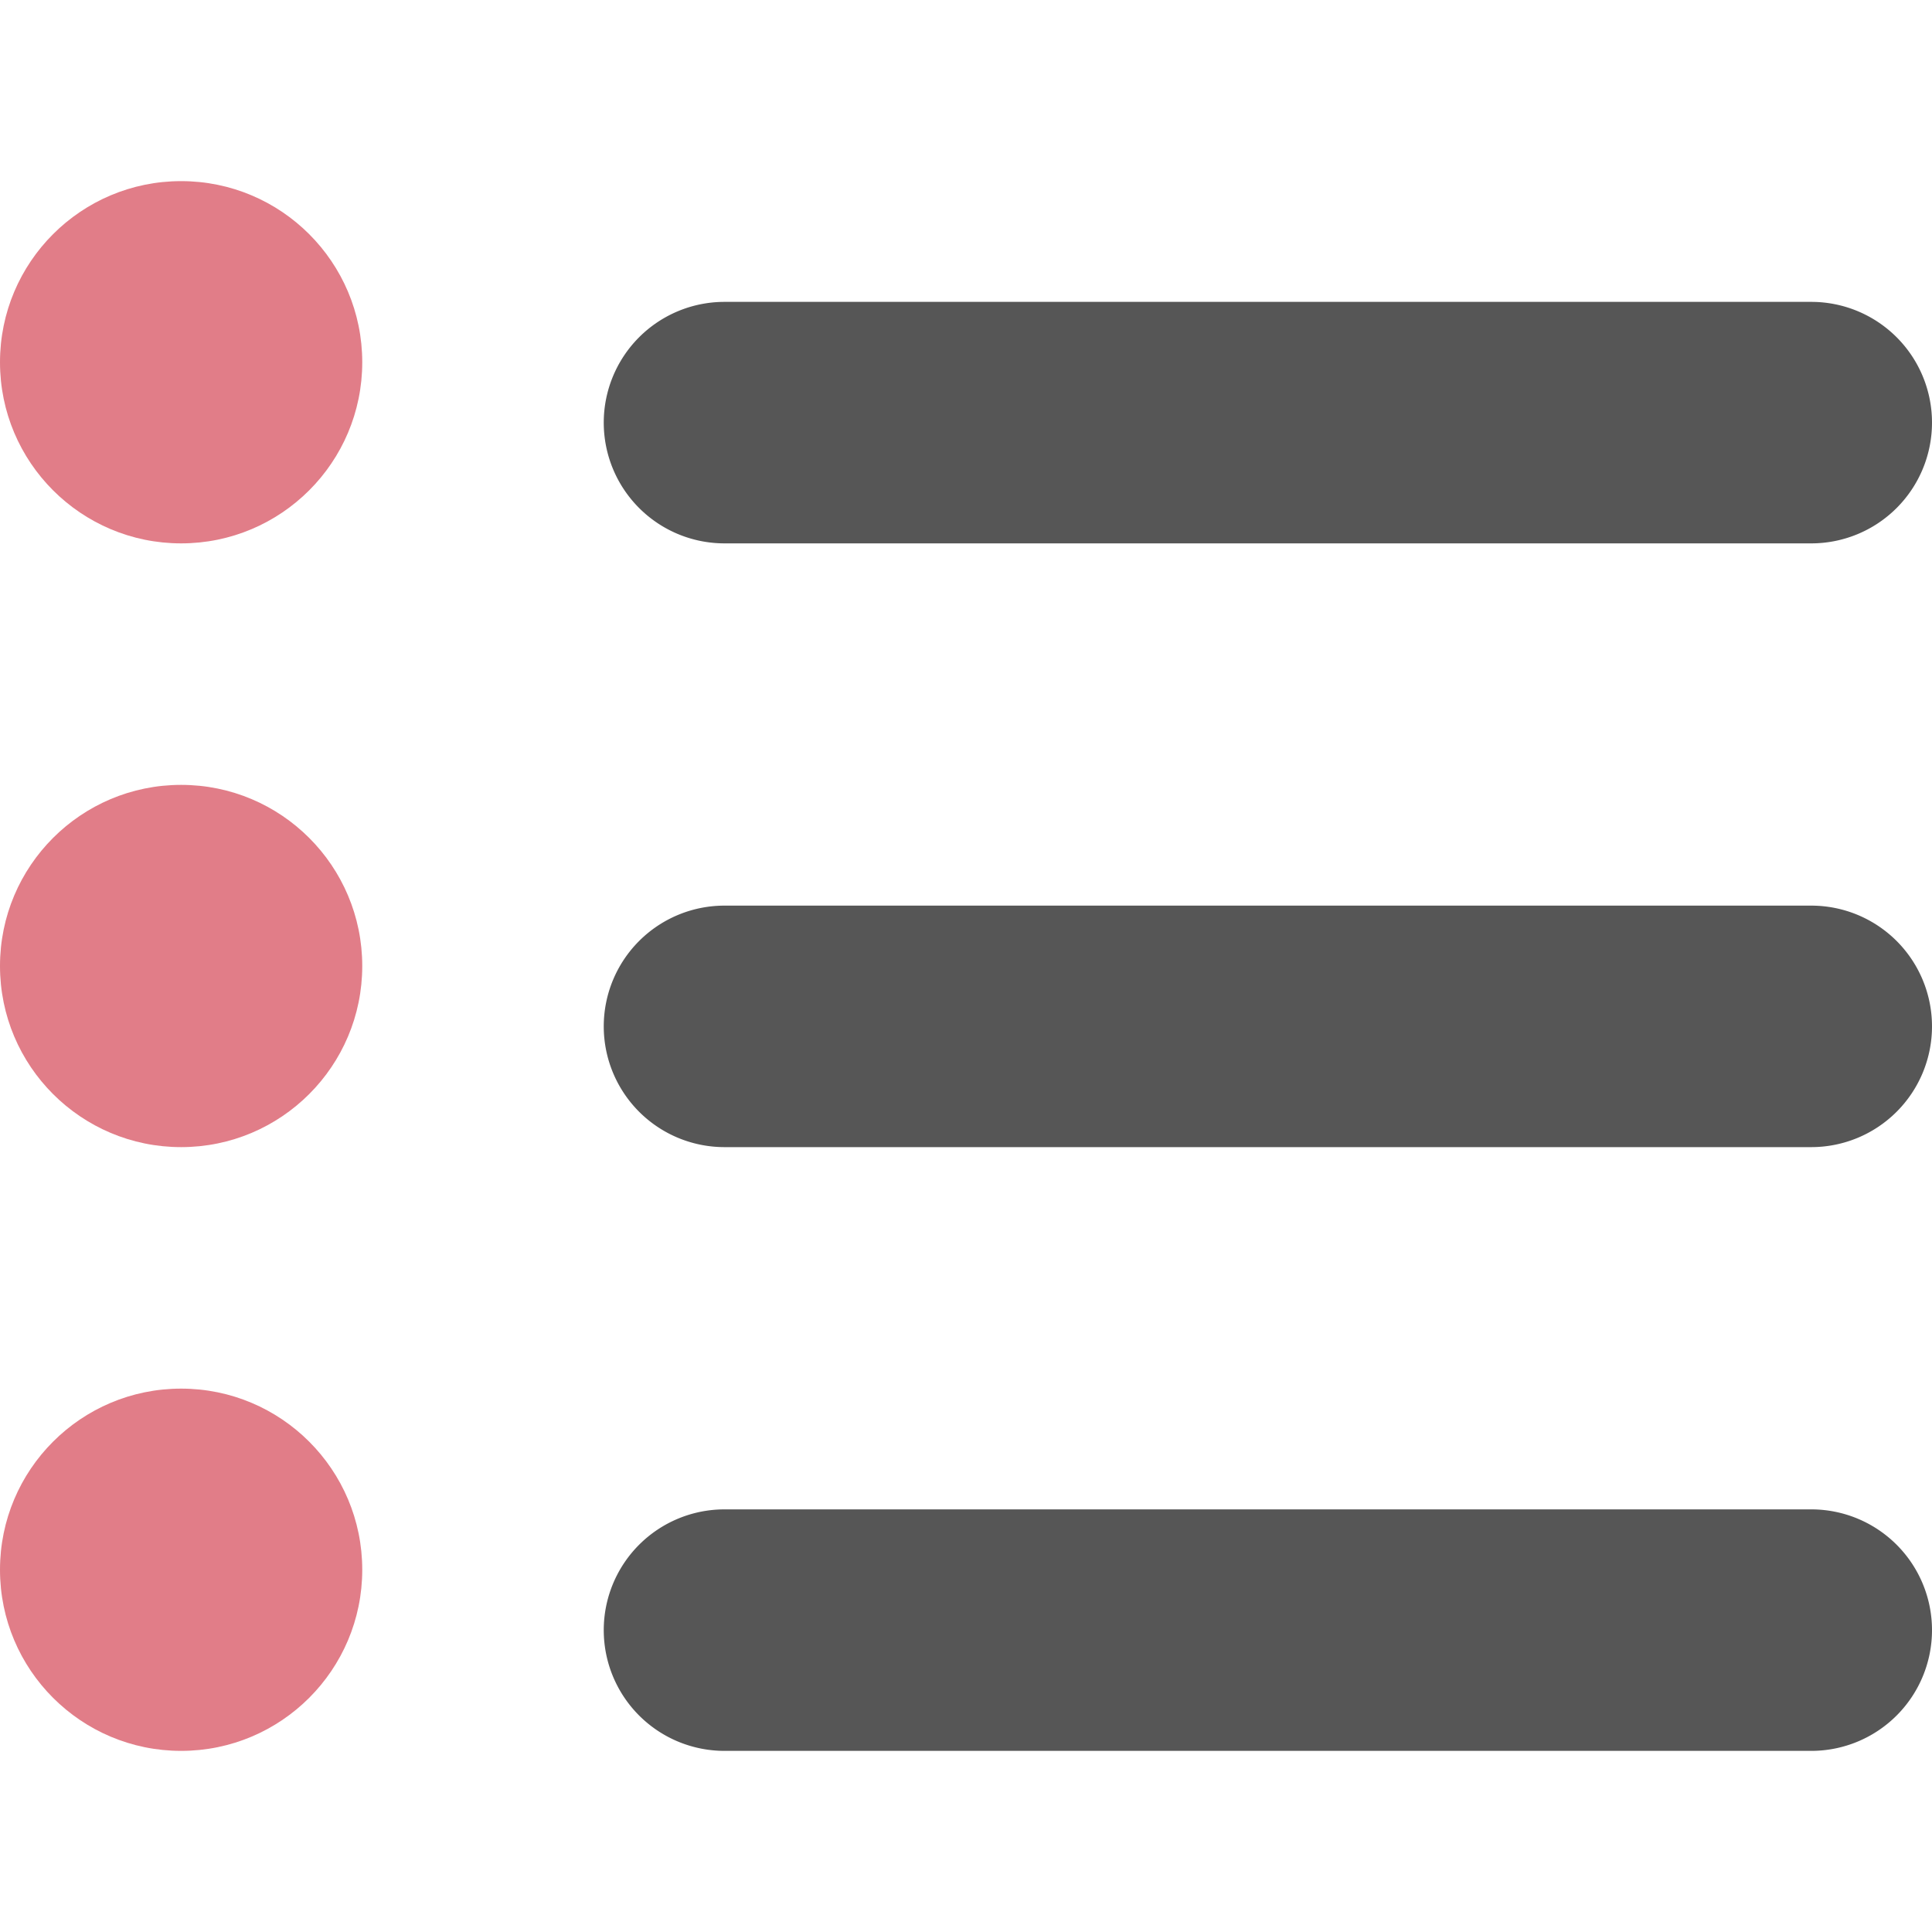<svg id="レイヤー_1" data-name="レイヤー 1" xmlns="http://www.w3.org/2000/svg" xmlns:xlink="http://www.w3.org/1999/xlink" viewBox="0 0 16 16"><defs><style>.cls-1{fill:#e17d88;}.cls-2{fill:#565656;}</style><symbol id="New_Symbol_152" data-name="New Symbol 152" viewBox="0 0 16 13"><circle class="cls-1" cx="1.5" cy="1.5" r="1.5"/><path class="cls-2" d="M16,2a1,1,0,0,1-1,1H6A1,1,0,0,1,5,2H5A1,1,0,0,1,6,1h9a1,1,0,0,1,1,1Z"/><circle class="cls-1" cx="1.5" cy="6.5" r="1.5"/><path class="cls-2" d="M16,7a1,1,0,0,1-1,1H6A1,1,0,0,1,5,7H5A1,1,0,0,1,6,6h9a1,1,0,0,1,1,1Z"/><circle class="cls-1" cx="1.5" cy="11.5" r="1.5"/><path class="cls-2" d="M16,12a1,1,0,0,1-1,1H6a1,1,0,0,1-1-1H5a1,1,0,0,1,1-1h9a1,1,0,0,1,1,1Z"/></symbol></defs><title>pink-title</title><use id="New_Symbol_152-3" data-name="New Symbol 152" width="16" height="13" transform="translate(0 1.5)" xlink:href="#New_Symbol_152"/></svg>
